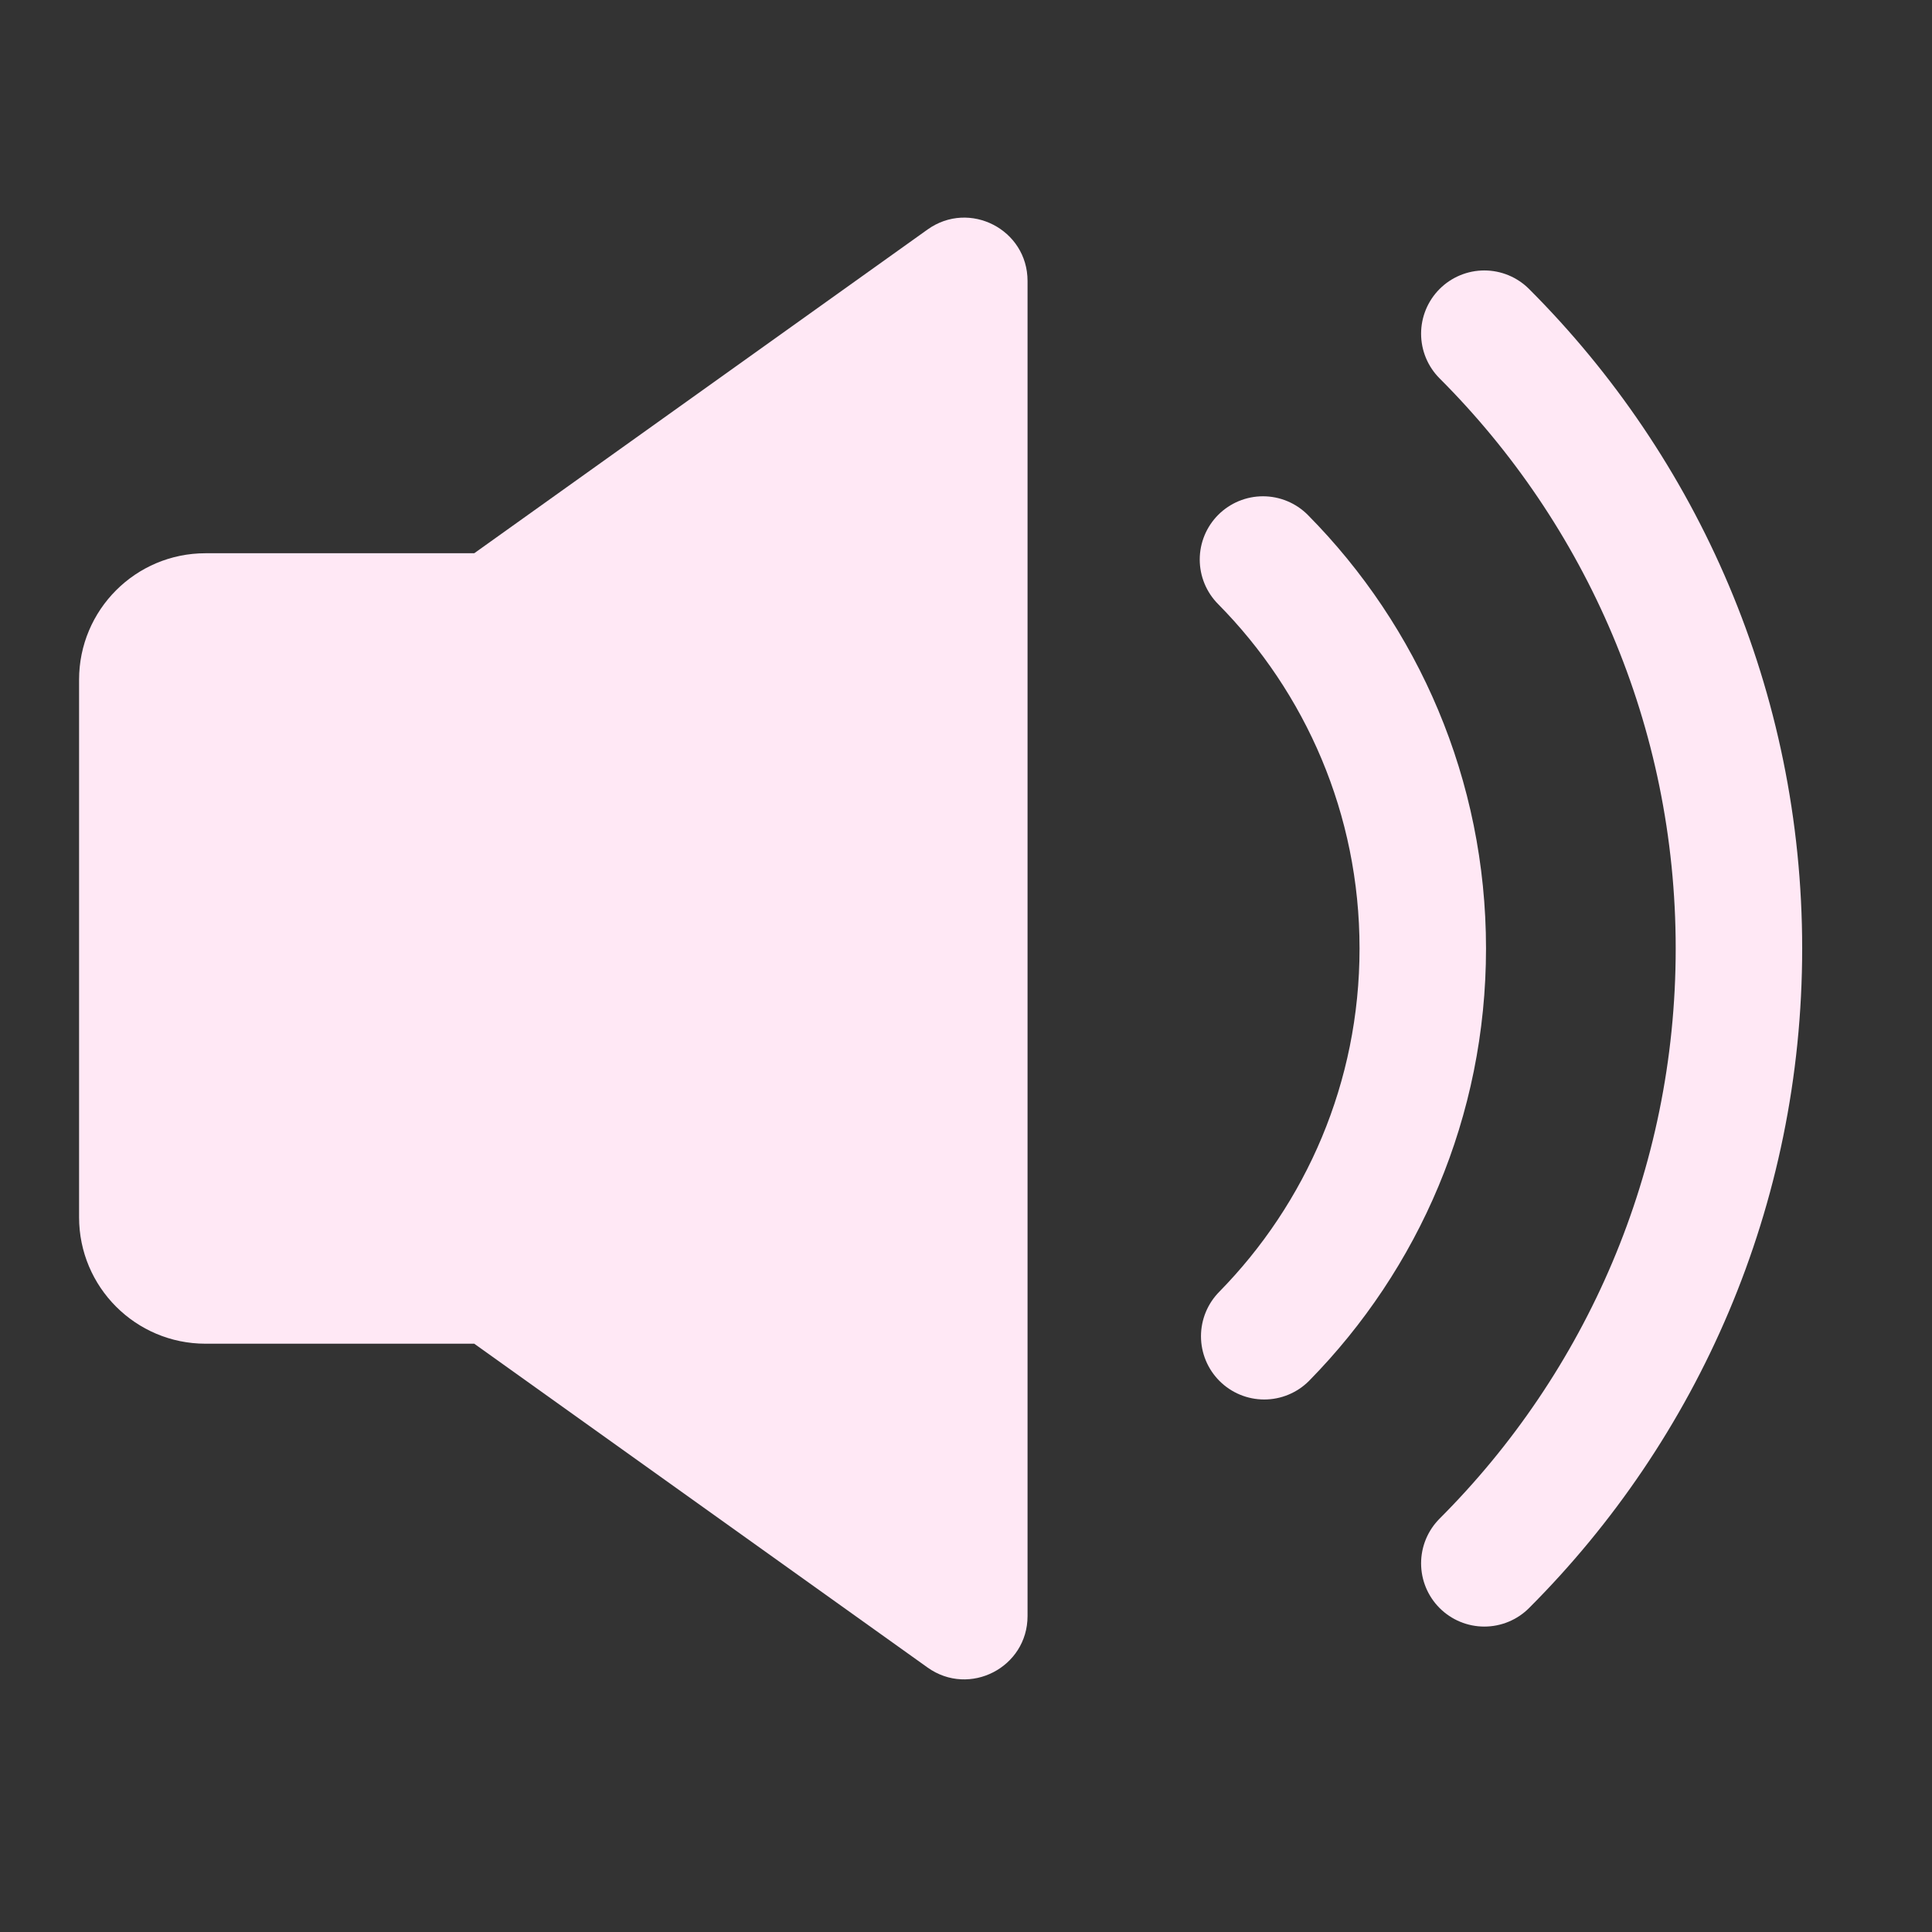 <svg width="28" height="28" viewBox="0 0 28 28" fill="none" xmlns="http://www.w3.org/2000/svg">
<rect x="0" y="0" width="28" height="28" fill="#333333" stroke="none"/>
<path d="M13.443 3.326C14.05 2.893 14.892 3.326 14.892 4.072V23.421C14.892 24.166 14.05 24.6 13.443 24.167L6.873 19.474H2.978C1.966 19.474 1.146 18.653 1.146 17.641V9.851C1.146 8.839 1.966 8.018 2.978 8.018H6.873L13.443 3.326Z" fill="#FFE8F5"/>
<path d="M18.322 19.366C19.743 17.919 20.62 15.935 20.62 13.746C20.62 11.549 19.736 9.557 18.304 8.109" stroke="#FFE8F5" stroke-width="1.833" stroke-linecap="round" stroke-linejoin="round"/>
<path d="M21.512 4.836C23.792 7.116 25.202 10.267 25.202 13.746C25.202 17.226 23.792 20.376 21.512 22.657" stroke="#FFE8F5" stroke-width="1.833" stroke-linecap="round" stroke-linejoin="round"/>
</svg>
